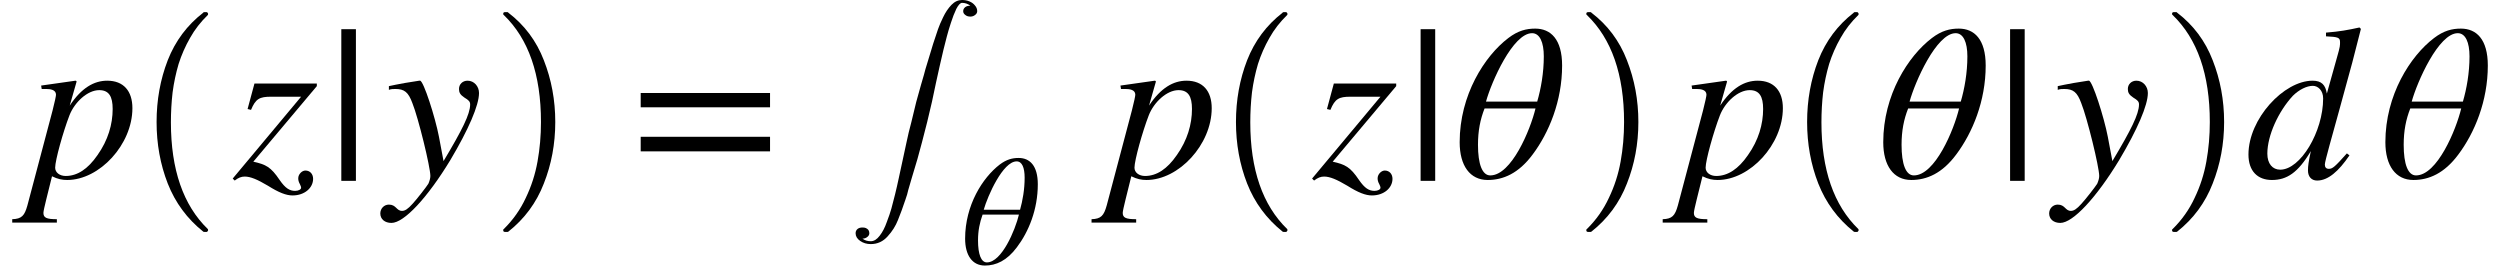 <svg xmlns="http://www.w3.org/2000/svg" xmlns:xlink="http://www.w3.org/1999/xlink" width="136.509pt" height="14.5pt" viewBox="0 0 136.509 14.5" version="1.1">
<defs>
<g>
<symbol overflow="visible" id="glyph0-0">
<path style="stroke:none;" d="M 2.578 -5.141 C 2.594 -5.188 2.609 -5.25 2.609 -5.25 C 2.609 -5.266 2.578 -5.297 2.547 -5.297 L 0.672 -5.031 L 0.703 -4.844 L 0.953 -4.844 C 1.156 -4.844 1.484 -4.812 1.484 -4.531 C 1.484 -4.469 1.422 -4.156 1.297 -3.672 L -0.078 1.516 C -0.234 2.078 -0.391 2.25 -0.906 2.266 L -0.906 2.453 L 1.531 2.453 L 1.531 2.266 C 0.969 2.266 0.797 2.188 0.797 1.922 C 0.797 1.75 1.062 0.766 1.266 -0.078 C 1.578 0.078 1.828 0.125 2.094 0.125 C 3.859 0.125 5.656 -1.812 5.656 -3.797 C 5.656 -4.734 5.172 -5.297 4.281 -5.297 C 3.562 -5.297 2.875 -4.906 2.234 -3.938 Z M 4.578 -3.75 C 4.578 -2.922 4.328 -2.047 3.75 -1.234 C 3.234 -0.484 2.656 -0.094 2.016 -0.094 C 1.688 -0.094 1.438 -0.281 1.438 -0.547 C 1.438 -0.953 1.875 -2.516 2.219 -3.406 C 2.5 -4.125 3.203 -4.781 3.844 -4.781 C 4.375 -4.781 4.578 -4.438 4.578 -3.75 Z M 4.578 -3.75 "/>
</symbol>
<symbol overflow="visible" id="glyph0-1">
<path style="stroke:none;" d="M 4.562 -5 L 4.562 -5.141 L 1.156 -5.141 L 0.781 -3.75 L 0.969 -3.703 C 1.219 -4.312 1.438 -4.422 2.062 -4.422 L 3.703 -4.422 L -0.031 0.047 L 0.078 0.156 C 0.281 0 0.438 -0.062 0.625 -0.062 C 0.938 -0.062 1.312 0.094 1.891 0.438 C 2.484 0.812 2.891 0.969 3.234 0.969 C 3.906 0.969 4.359 0.547 4.359 0.062 C 4.359 -0.203 4.188 -0.391 3.938 -0.391 C 3.75 -0.391 3.547 -0.188 3.547 0.031 C 3.547 0.125 3.562 0.219 3.641 0.359 C 3.672 0.438 3.703 0.484 3.703 0.547 C 3.703 0.641 3.562 0.719 3.375 0.719 C 3.078 0.719 2.844 0.578 2.531 0.125 C 2.047 -0.594 1.781 -0.719 1.094 -0.875 Z M 4.562 -5 "/>
</symbol>
<symbol overflow="visible" id="glyph0-2">
<path style="stroke:none;" d="M 2.922 -2.234 C 2.719 -3.297 2.078 -5.297 1.891 -5.297 L 1.844 -5.297 C 1.203 -5.203 0.797 -5.125 0.562 -5.078 C 0.438 -5.047 0.312 -5.031 0.188 -5 L 0.188 -4.797 C 0.312 -4.844 0.422 -4.844 0.547 -4.844 C 1.031 -4.844 1.25 -4.672 1.469 -4.078 C 1.797 -3.266 2.453 -0.578 2.453 -0.094 C 2.453 0.031 2.406 0.188 2.344 0.328 C 2.25 0.484 1.703 1.188 1.484 1.422 C 1.219 1.719 1.062 1.812 0.906 1.812 C 0.594 1.812 0.594 1.469 0.188 1.469 C -0.078 1.469 -0.281 1.688 -0.281 1.953 C -0.281 2.266 -0.031 2.469 0.328 2.469 C 1.016 2.469 2.297 1.094 3.547 -0.969 C 4.531 -2.625 5.109 -3.953 5.109 -4.625 C 5.109 -4.984 4.844 -5.297 4.484 -5.297 C 4.219 -5.297 4.016 -5.109 4.016 -4.844 C 4.016 -4.656 4.078 -4.531 4.312 -4.375 C 4.547 -4.234 4.625 -4.156 4.625 -4 C 4.625 -3.469 4.188 -2.609 3.172 -0.906 Z M 2.922 -2.234 "/>
</symbol>
<symbol overflow="visible" id="glyph0-3">
<path style="stroke:none;" d="M 5.922 -6.125 C 5.922 -7.562 5.297 -8.141 4.453 -8.141 C 3.969 -8.141 3.516 -8.031 2.984 -7.625 C 1.688 -6.641 0.328 -4.516 0.328 -1.938 C 0.328 -0.656 0.891 0.125 1.859 0.125 C 2.703 0.125 3.547 -0.234 4.312 -1.266 C 5.203 -2.453 5.922 -4.188 5.922 -6.125 Z M 1.766 -4.156 C 2.062 -5.234 3.234 -7.891 4.281 -7.891 C 4.703 -7.891 4.922 -7.391 4.922 -6.625 C 4.922 -5.719 4.766 -4.859 4.562 -4.156 Z M 4.469 -3.781 C 4.188 -2.609 3.156 -0.125 2 -0.125 C 1.562 -0.125 1.328 -0.734 1.328 -1.797 C 1.328 -2.562 1.453 -3.188 1.688 -3.781 Z M 4.469 -3.781 "/>
</symbol>
<symbol overflow="visible" id="glyph0-4">
<path style="stroke:none;" d="M 6.25 -8.203 C 5.609 -8.062 5.188 -7.984 4.422 -7.922 L 4.422 -7.719 C 5.078 -7.688 5.188 -7.656 5.188 -7.406 C 5.188 -7.234 5.203 -7.188 5.016 -6.547 L 4.469 -4.594 C 4.391 -5.062 4.188 -5.297 3.688 -5.297 C 2.125 -5.297 0.188 -3.219 0.188 -1.266 C 0.188 -0.359 0.688 0.125 1.469 0.125 C 2.281 0.125 2.891 -0.266 3.594 -1.453 C 3.469 -0.859 3.438 -0.656 3.438 -0.391 C 3.438 -0.062 3.625 0.156 3.938 0.156 C 4.531 0.156 5.109 -0.344 5.703 -1.219 L 5.562 -1.328 C 4.906 -0.594 4.781 -0.484 4.578 -0.484 C 4.422 -0.484 4.359 -0.578 4.359 -0.719 C 4.359 -0.906 4.766 -2.297 5.141 -3.672 L 5.859 -6.297 L 6.328 -8.125 Z M 4.266 -4.328 C 4.266 -2.516 3.031 -0.438 1.922 -0.438 C 1.5 -0.438 1.219 -0.766 1.219 -1.312 C 1.219 -2.312 1.828 -3.625 2.609 -4.469 C 2.953 -4.812 3.375 -5.016 3.703 -5.016 C 3.984 -5.016 4.266 -4.766 4.266 -4.328 Z M 4.266 -4.328 "/>
</symbol>
<symbol overflow="visible" id="glyph1-0">
<path style="stroke:none;" d="M 4.156 11.578 C 3.281 10.879 2.633 10.004 2.219 8.953 C 1.812 7.91 1.609 6.789 1.609 5.594 C 1.609 4.395 1.812 3.27 2.219 2.219 C 2.633 1.164 3.281 0.301 4.156 -0.375 C 4.156 -0.395 4.176 -0.406 4.219 -0.406 L 4.344 -0.406 C 4.363 -0.406 4.379 -0.395 4.391 -0.375 C 4.41 -0.352 4.422 -0.332 4.422 -0.312 C 4.422 -0.281 4.414 -0.258 4.406 -0.25 C 4.02 0.125 3.695 0.539 3.438 1 C 3.176 1.457 2.969 1.93 2.812 2.422 C 2.664 2.922 2.555 3.438 2.484 3.969 C 2.422 4.508 2.391 5.055 2.391 5.609 C 2.391 8.191 3.062 10.133 4.406 11.438 C 4.414 11.445 4.422 11.469 4.422 11.5 C 4.422 11.52 4.41 11.539 4.391 11.562 C 4.379 11.582 4.363 11.594 4.344 11.594 L 4.219 11.594 C 4.176 11.594 4.156 11.586 4.156 11.578 Z M 4.156 11.578 "/>
</symbol>
<symbol overflow="visible" id="glyph2-0">
<path style="stroke:none;" d="M 1.594 0.172 L 1.594 -8.109 L 0.797 -8.109 L 0.797 0.172 Z M 1.594 0.172 "/>
</symbol>
<symbol overflow="visible" id="glyph2-1">
<path style="stroke:none;" d="M 7.641 -3.844 L 7.641 -4.625 L 0.578 -4.625 L 0.578 -3.844 Z M 7.641 -1.438 L 7.641 -2.234 L 0.578 -2.234 L 0.578 -1.438 Z M 7.641 -1.438 "/>
</symbol>
<symbol overflow="visible" id="glyph3-0">
<path style="stroke:none;" d="M 0.531 11.594 C 0.469 11.594 0.438 11.562 0.438 11.5 C 0.438 11.469 0.445 11.445 0.469 11.438 C 0.977 10.938 1.379 10.367 1.672 9.734 C 1.973 9.109 2.188 8.445 2.312 7.75 C 2.438 7.051 2.5 6.332 2.5 5.594 C 2.5 3 1.82 1.051 0.469 -0.25 C 0.445 -0.258 0.438 -0.281 0.438 -0.312 C 0.438 -0.375 0.469 -0.406 0.531 -0.406 L 0.672 -0.406 C 0.691 -0.406 0.707 -0.395 0.719 -0.375 C 1.602 0.301 2.25 1.164 2.656 2.219 C 3.07 3.27 3.281 4.395 3.281 5.594 C 3.281 6.789 3.07 7.91 2.656 8.953 C 2.25 10.004 1.602 10.879 0.719 11.578 C 0.707 11.586 0.691 11.594 0.672 11.594 Z M 0.531 11.594 "/>
</symbol>
<symbol overflow="visible" id="glyph4-0">
<path style="stroke:none;" d="M 0.797 13.031 C 0.922 13.125 1.07 13.172 1.25 13.172 C 1.426 13.172 1.586 13.07 1.734 12.875 C 1.891 12.676 2.02 12.426 2.125 12.125 C 2.238 11.832 2.32 11.586 2.375 11.391 C 2.426 11.191 2.492 10.93 2.578 10.609 C 2.648 10.316 2.719 10.02 2.781 9.719 C 2.844 9.426 2.91 9.113 2.984 8.781 C 3.055 8.445 3.129 8.109 3.203 7.766 C 3.273 7.422 3.363 7.051 3.469 6.656 C 3.594 6.145 3.68 5.781 3.734 5.562 C 3.797 5.344 3.883 5.023 4 4.609 C 4.125 4.191 4.203 3.914 4.234 3.781 C 4.273 3.656 4.383 3.297 4.562 2.703 L 4.656 2.391 C 4.77 2.035 4.859 1.77 4.922 1.594 C 4.984 1.414 5.078 1.195 5.203 0.938 C 5.328 0.676 5.477 0.453 5.656 0.266 C 5.832 0.086 6.023 0 6.234 0 C 6.379 0 6.516 0.023 6.641 0.078 C 6.766 0.129 6.863 0.203 6.938 0.297 C 7.02 0.391 7.062 0.492 7.062 0.609 C 7.062 0.691 7.023 0.758 6.953 0.812 C 6.879 0.875 6.789 0.906 6.688 0.906 C 6.57 0.906 6.477 0.875 6.406 0.812 C 6.332 0.758 6.297 0.691 6.297 0.609 C 6.297 0.523 6.332 0.453 6.406 0.391 C 6.477 0.336 6.57 0.312 6.688 0.312 C 6.551 0.207 6.398 0.156 6.234 0.156 C 6.141 0.156 6.035 0.266 5.922 0.484 C 5.816 0.703 5.719 0.957 5.625 1.25 C 5.531 1.539 5.457 1.785 5.406 1.984 C 5.352 2.18 5.289 2.426 5.219 2.719 C 5.145 3.051 5.078 3.344 5.016 3.594 C 4.961 3.844 4.895 4.148 4.812 4.516 C 4.738 4.879 4.664 5.223 4.594 5.547 C 4.52 5.879 4.43 6.254 4.328 6.672 C 4.266 6.93 4.172 7.297 4.047 7.766 C 3.922 8.242 3.836 8.551 3.797 8.688 C 3.754 8.832 3.648 9.18 3.484 9.734 C 3.316 10.297 3.234 10.594 3.234 10.625 L 3.141 10.906 C 3.004 11.32 2.867 11.691 2.734 12.016 C 2.609 12.336 2.422 12.633 2.172 12.906 C 1.922 13.188 1.613 13.328 1.25 13.328 C 1.031 13.328 0.836 13.27 0.672 13.156 C 0.504 13.039 0.422 12.898 0.422 12.734 C 0.422 12.641 0.457 12.562 0.531 12.5 C 0.602 12.445 0.691 12.422 0.797 12.422 C 0.867 12.422 0.93 12.43 0.984 12.453 C 1.047 12.484 1.094 12.52 1.125 12.562 C 1.156 12.613 1.172 12.672 1.172 12.734 C 1.172 12.816 1.133 12.883 1.062 12.938 C 0.988 13 0.898 13.031 0.797 13.031 Z M 0.797 13.031 "/>
</symbol>
<symbol overflow="visible" id="glyph5-0">
<path style="stroke:none;" d="M 4.203 -4.344 C 4.203 -5.359 3.766 -5.781 3.156 -5.781 C 2.812 -5.781 2.5 -5.703 2.125 -5.422 C 1.188 -4.703 0.234 -3.203 0.234 -1.375 C 0.234 -0.469 0.625 0.094 1.312 0.094 C 1.922 0.094 2.516 -0.172 3.062 -0.906 C 3.703 -1.75 4.203 -2.969 4.203 -4.344 Z M 1.25 -2.953 C 1.469 -3.719 2.297 -5.594 3.047 -5.594 C 3.344 -5.594 3.484 -5.25 3.484 -4.703 C 3.484 -4.062 3.375 -3.453 3.234 -2.953 Z M 3.172 -2.688 C 2.969 -1.844 2.234 -0.078 1.422 -0.078 C 1.109 -0.078 0.938 -0.516 0.938 -1.281 C 0.938 -1.812 1.031 -2.25 1.188 -2.688 Z M 3.172 -2.688 "/>
</symbol>
</g>
</defs>
<g id="surface1">
<g style="fill:rgb(0%,0%,0%);fill-opacity:1;">
  <use xlink:href="#glyph0-0" x="1.574" y="9.703"/>
</g>
<g style="fill:rgb(0%,0%,0%);fill-opacity:1;">
  <use xlink:href="#glyph1-0" x="6.941" y="1.069"/>
</g>
<g style="fill:rgb(0%,0%,0%);fill-opacity:1;">
  <use xlink:href="#glyph0-1" x="12.738" y="9.703"/>
</g>
<g style="fill:rgb(0%,0%,0%);fill-opacity:1;">
  <use xlink:href="#glyph2-0" x="17.84" y="9.703"/>
</g>
<g style="fill:rgb(0%,0%,0%);fill-opacity:1;">
  <use xlink:href="#glyph0-2" x="21.047" y="9.703"/>
</g>
<g style="fill:rgb(0%,0%,0%);fill-opacity:1;">
  <use xlink:href="#glyph3-0" x="27.039" y="1.069"/>
</g>
<g style="fill:rgb(0%,0%,0%);fill-opacity:1;">
  <use xlink:href="#glyph2-1" x="34.406" y="9.703"/>
</g>
<g style="fill:rgb(0%,0%,0%);fill-opacity:1;">
  <use xlink:href="#glyph4-0" x="46.297" y="0"/>
</g>
<g style="fill:rgb(0%,0%,0%);fill-opacity:1;">
  <use xlink:href="#glyph5-0" x="52.465" y="14.406"/>
</g>
<g style="fill:rgb(0%,0%,0%);fill-opacity:1;">
  <use xlink:href="#glyph0-0" x="60.508" y="9.703"/>
</g>
<g style="fill:rgb(0%,0%,0%);fill-opacity:1;">
  <use xlink:href="#glyph1-0" x="65.879" y="1.069"/>
</g>
<g style="fill:rgb(0%,0%,0%);fill-opacity:1;">
  <use xlink:href="#glyph0-1" x="71.676" y="9.703"/>
</g>
<g style="fill:rgb(0%,0%,0%);fill-opacity:1;">
  <use xlink:href="#glyph2-0" x="76.773" y="9.703"/>
</g>
<g style="fill:rgb(0%,0%,0%);fill-opacity:1;">
  <use xlink:href="#glyph0-3" x="79.375" y="9.703"/>
</g>
<g style="fill:rgb(0%,0%,0%);fill-opacity:1;">
  <use xlink:href="#glyph3-0" x="86.18" y="1.069"/>
</g>
<g style="fill:rgb(0%,0%,0%);fill-opacity:1;">
  <use xlink:href="#glyph0-0" x="91.695" y="9.703"/>
</g>
<g style="fill:rgb(0%,0%,0%);fill-opacity:1;">
  <use xlink:href="#glyph1-0" x="97.066" y="1.069"/>
</g>
<g style="fill:rgb(0%,0%,0%);fill-opacity:1;">
  <use xlink:href="#glyph0-3" x="102.504" y="9.703"/>
</g>
<g style="fill:rgb(0%,0%,0%);fill-opacity:1;">
  <use xlink:href="#glyph2-0" x="108.961" y="9.703"/>
</g>
<g style="fill:rgb(0%,0%,0%);fill-opacity:1;">
  <use xlink:href="#glyph0-2" x="112.172" y="9.703"/>
</g>
<g style="fill:rgb(0%,0%,0%);fill-opacity:1;">
  <use xlink:href="#glyph3-0" x="118.164" y="1.069"/>
</g>
<g style="fill:rgb(0%,0%,0%);fill-opacity:1;">
  <use xlink:href="#glyph0-4" x="122.586" y="9.703"/>
</g>
<g style="fill:rgb(0%,0%,0%);fill-opacity:1;">
  <use xlink:href="#glyph0-3" x="129.922" y="9.703"/>
</g>
</g>
</svg>

